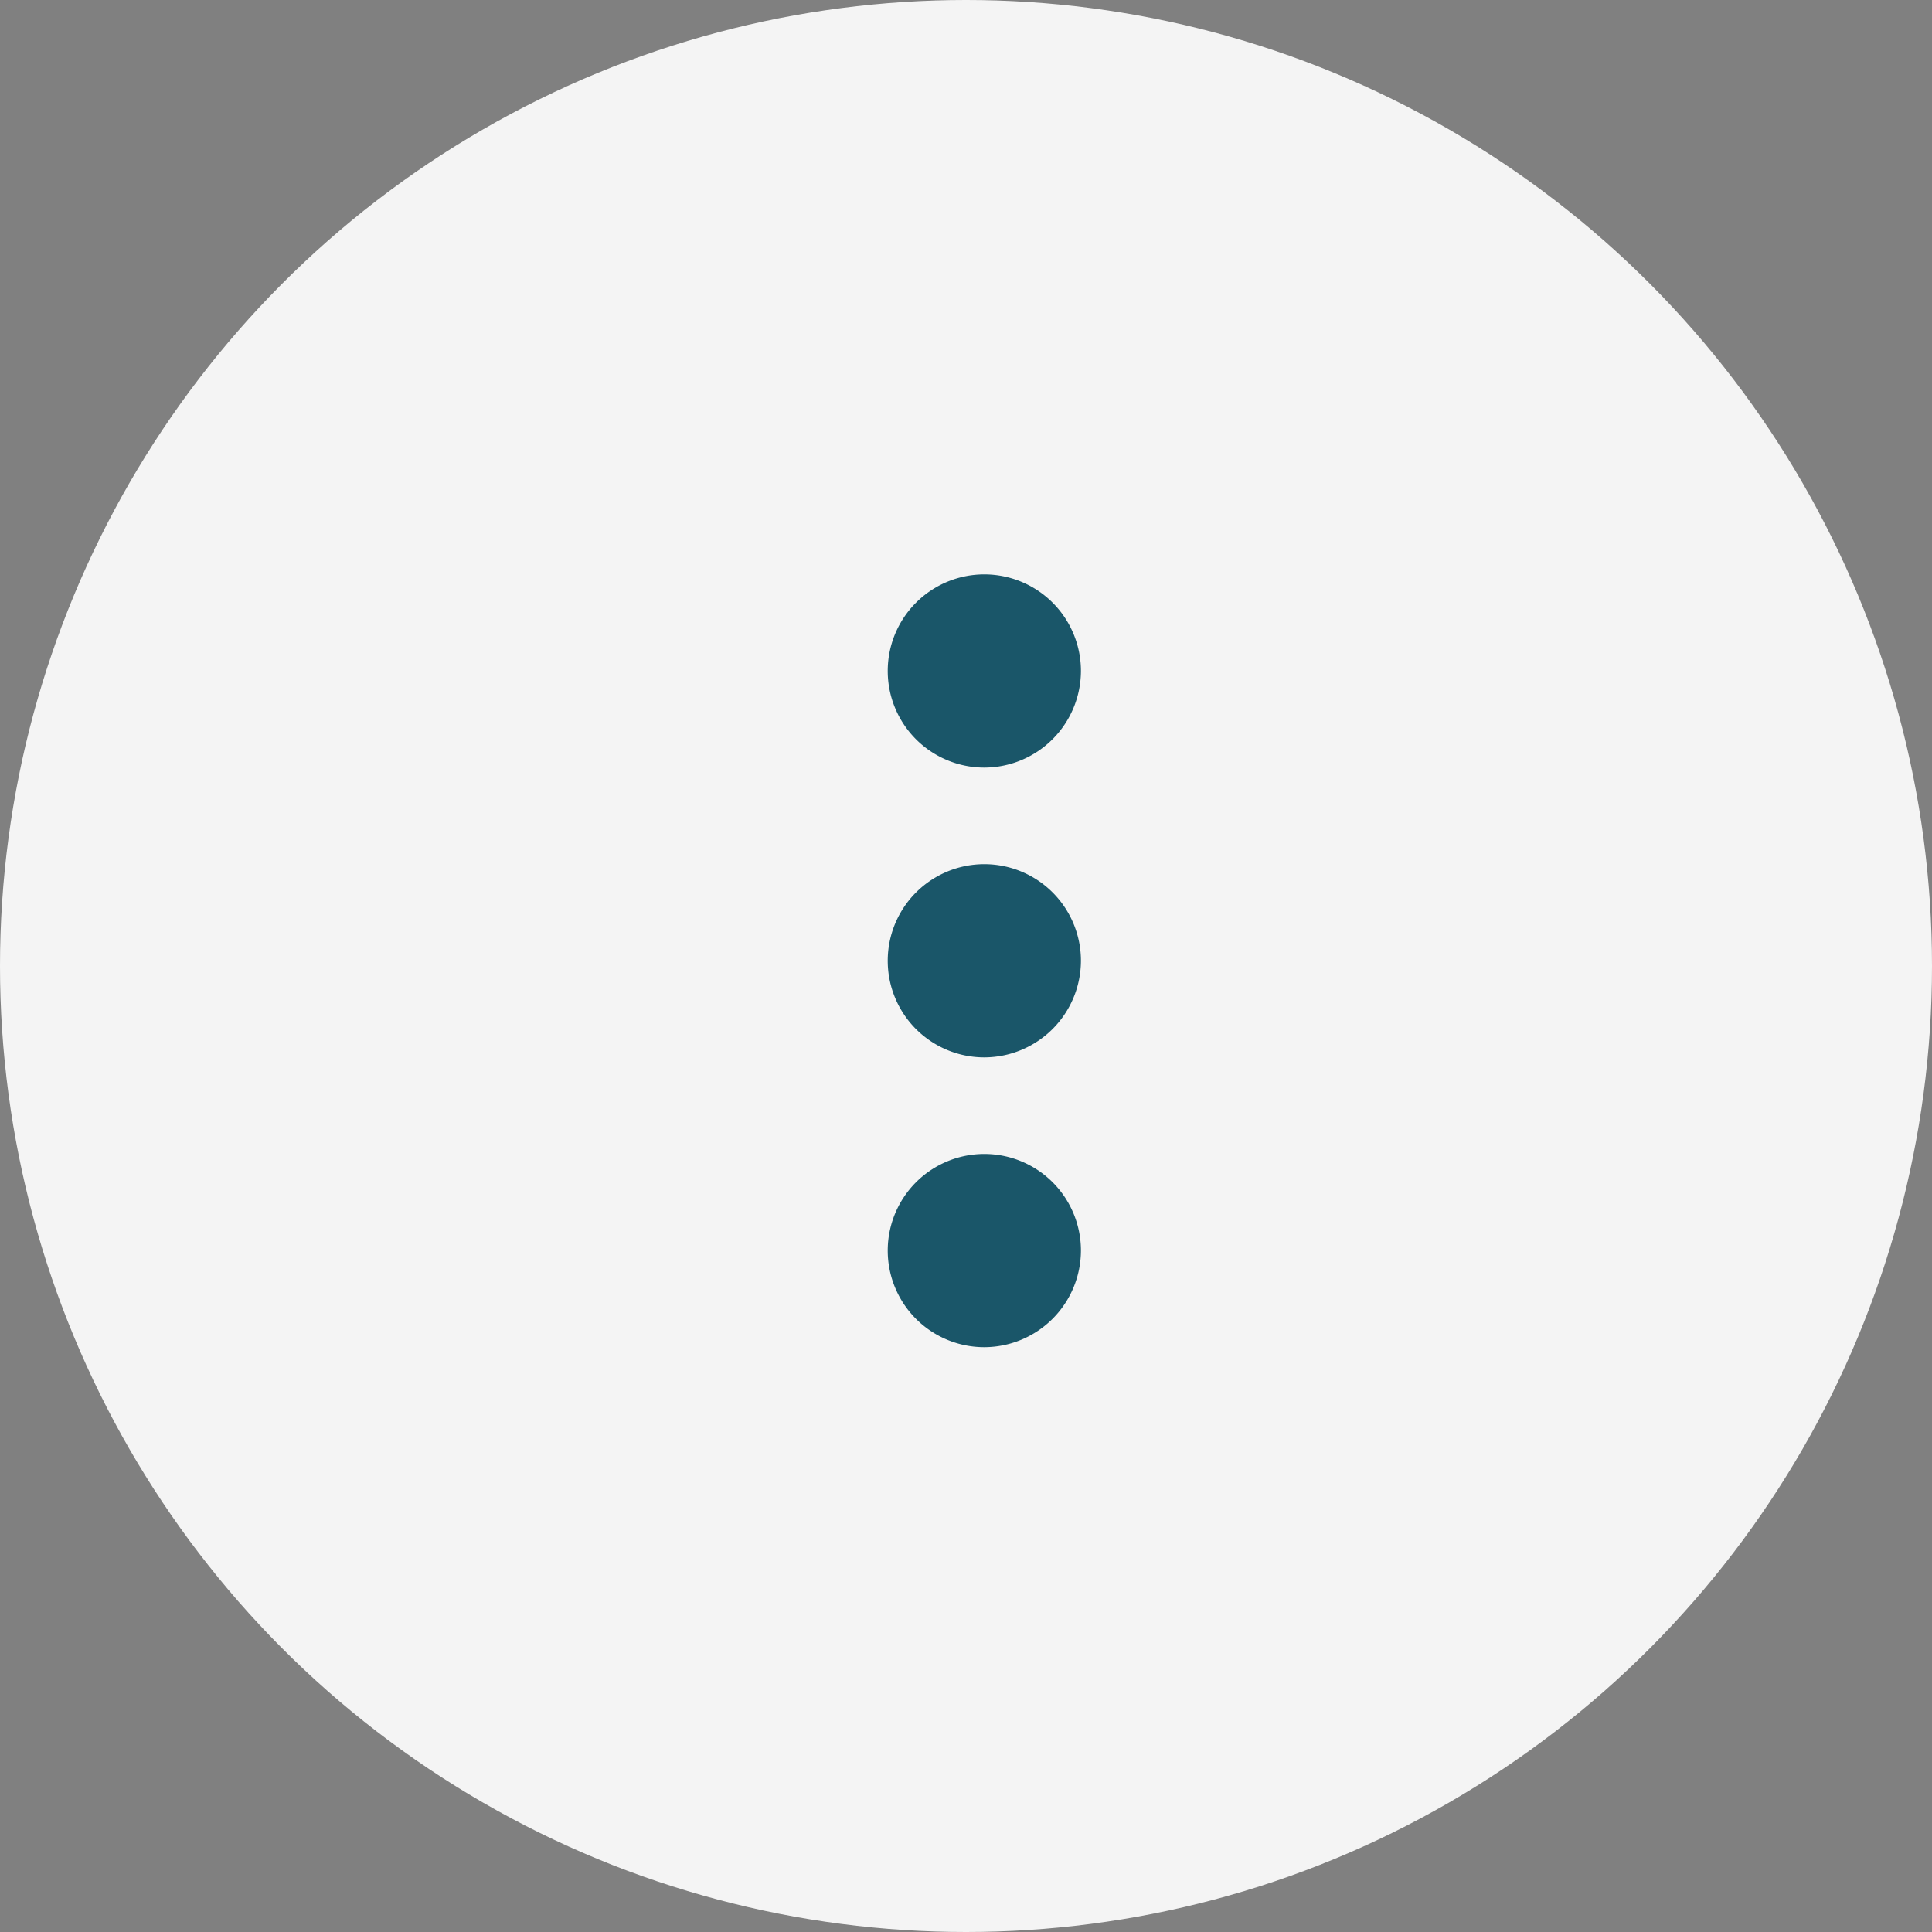 <svg xmlns="http://www.w3.org/2000/svg" width="37" height="37" viewBox="0 0 37 37">
  <rect x="0" y="0" width="37" height="37" fill="#808080" stroke="none"/>
  <g id="Group_3554" data-name="Group 3554" transform="translate(-1140 -122)">
    <g id="Group_3552" data-name="Group 3552">
      <circle id="Ellipse_69" data-name="Ellipse 69" cx="18.5" cy="18.5" r="18.5" transform="translate(1140 122)" fill="#f4f4f4"/>
    </g>
    <path id="Icon_ionic-md-more" data-name="Icon ionic-md-more" d="M18.888,8.6a1.85,1.85,0,1,0-1.85,1.85A1.855,1.855,0,0,0,18.888,8.6Zm0,11.1a1.85,1.85,0,1,0-1.85,1.85A1.855,1.855,0,0,0,18.888,19.7Zm0-5.55A1.85,1.85,0,1,0,17.038,16,1.855,1.855,0,0,0,18.888,14.15Z" transform="translate(1141.813 126.25)" fill="#1a5669"/>
  </g>
</svg>
